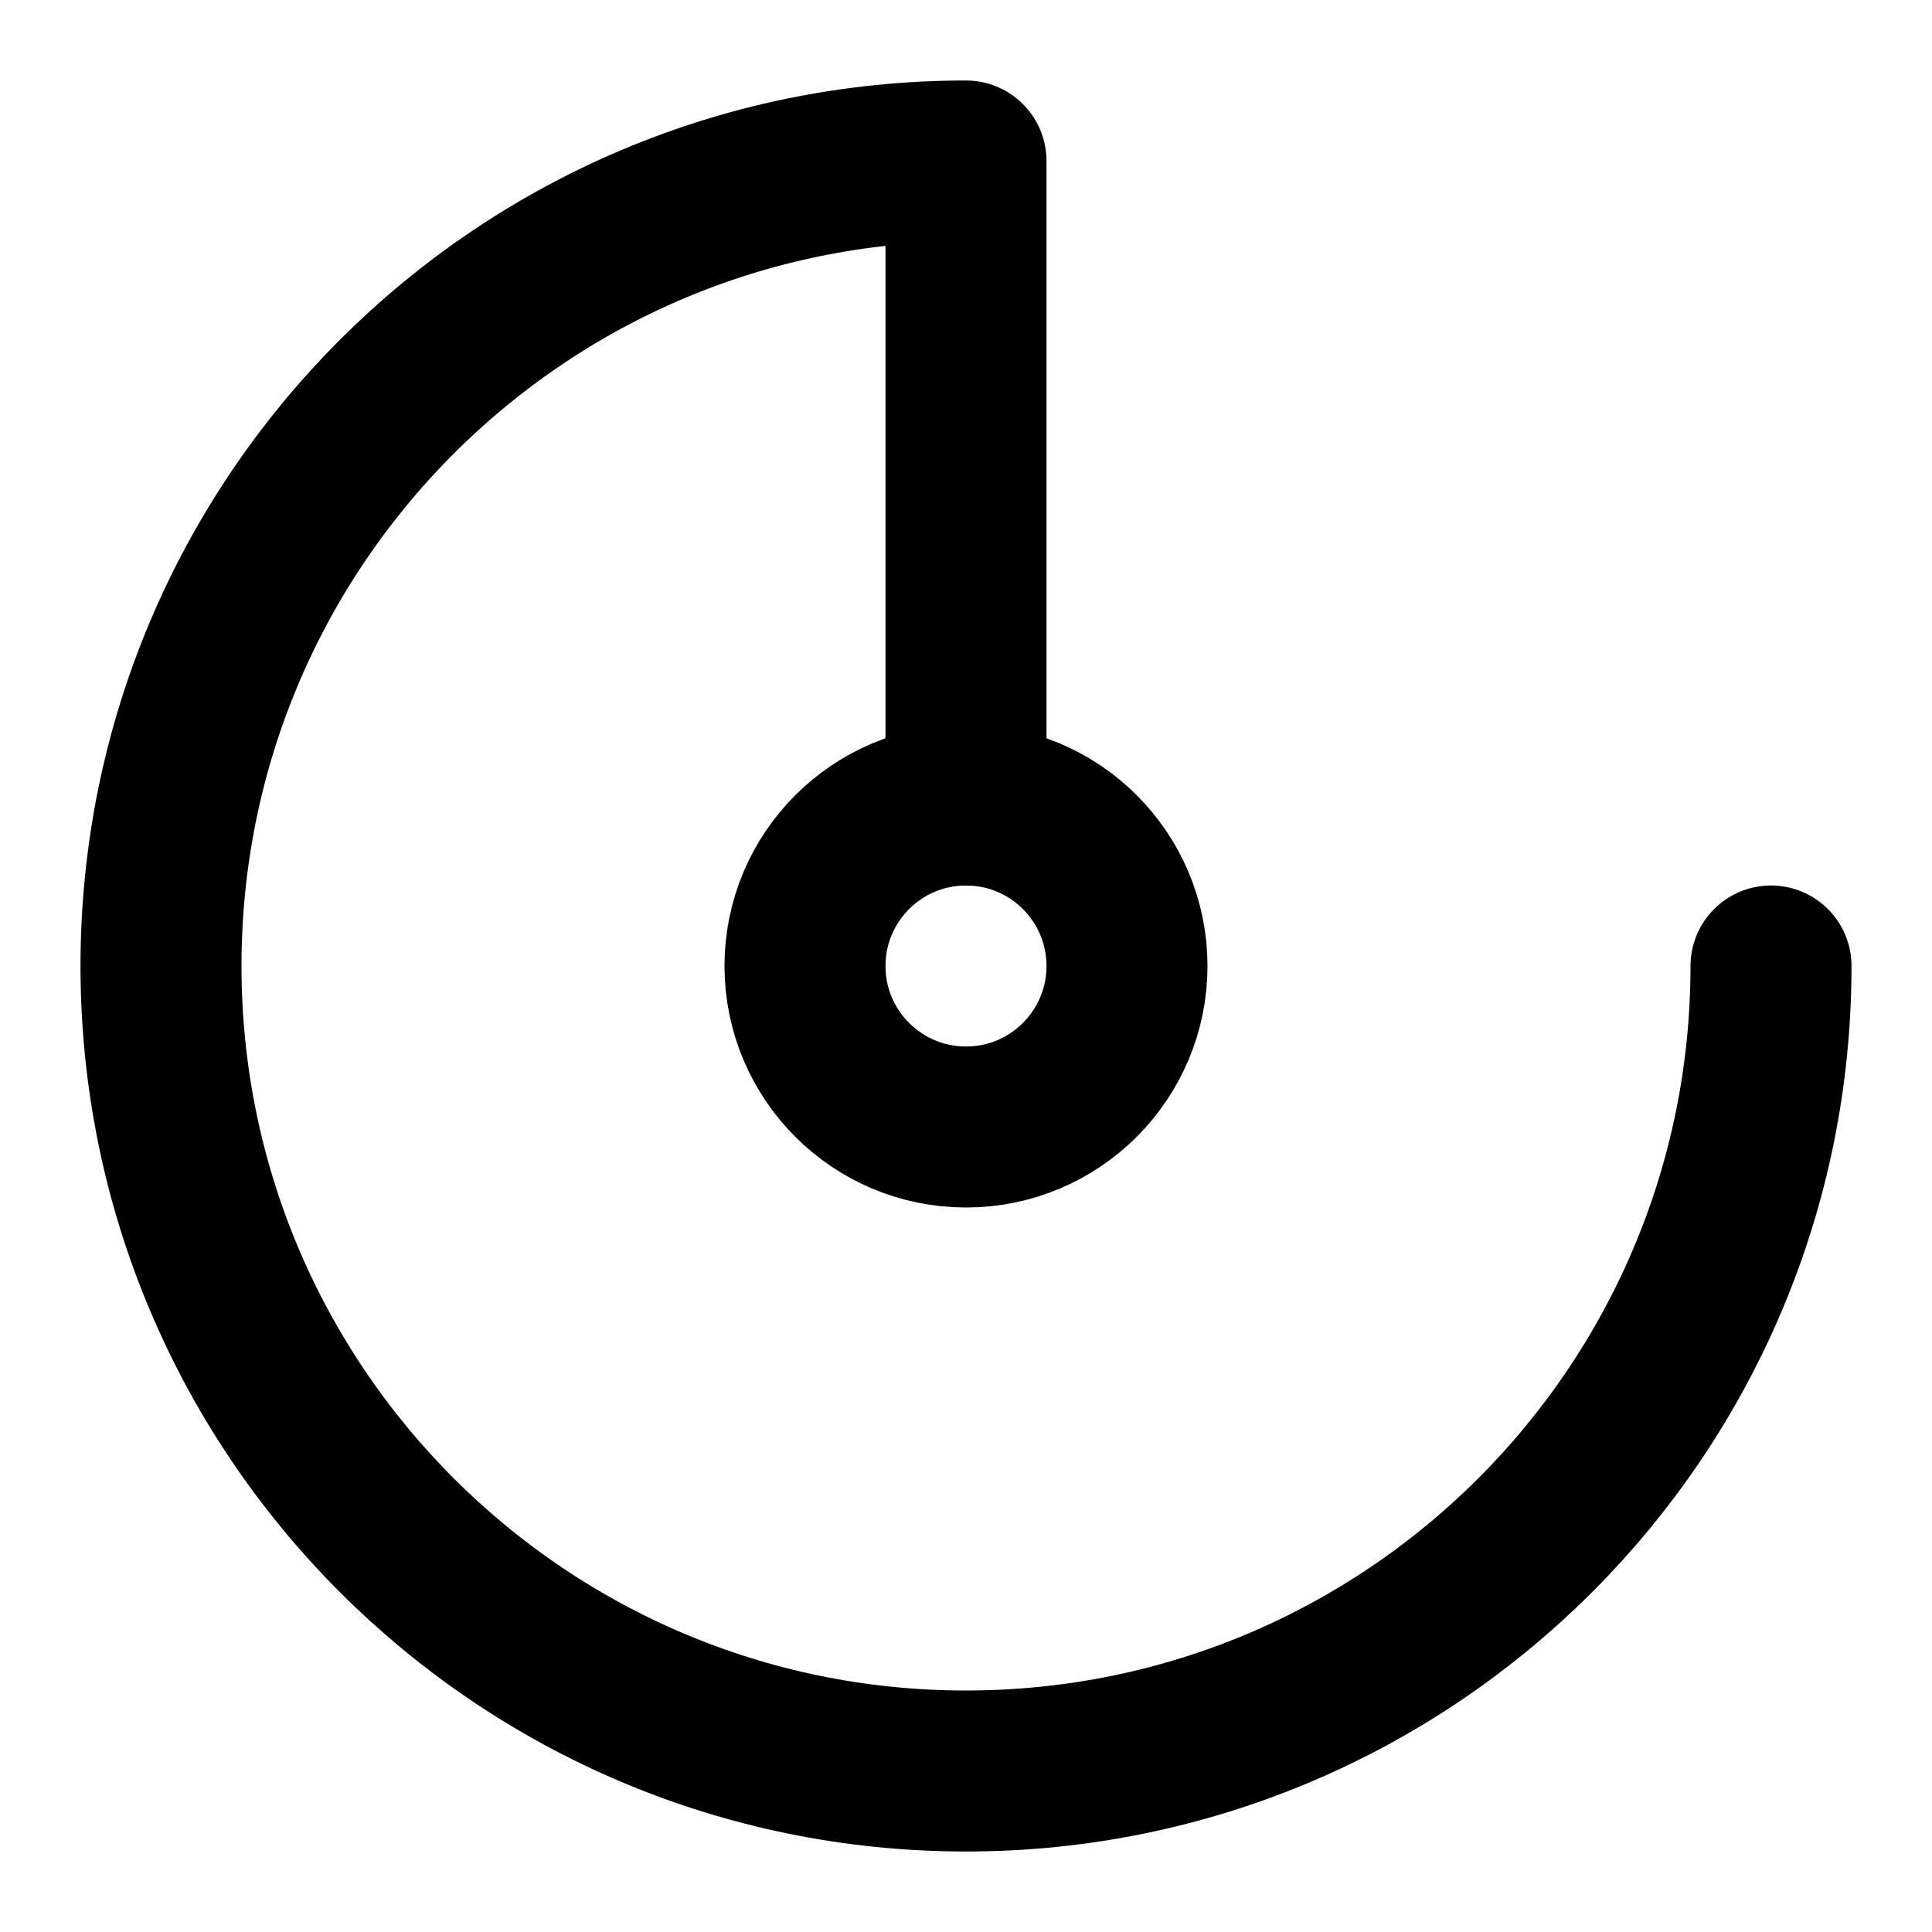 <svg width="48" height="48" viewBox="0 0 48 48" fill="none" xmlns="http://www.w3.org/2000/svg">
<path d="M24 20V4C12.954 4 4 12.954 4 24C4 35.046 12.954 44 24 44C35.046 44 44 35.046 44 24" stroke="black" stroke-width="4" stroke-linecap="round" stroke-linejoin="round"/>
<path fill-rule="evenodd" clip-rule="evenodd" d="M24 28C26.209 28 28 26.209 28 24C28 21.791 26.209 20 24 20C21.791 20 20 21.791 20 24C20 26.209 21.791 28 24 28Z" stroke="black" stroke-width="4" stroke-linecap="round" stroke-linejoin="round"/>
</svg>
